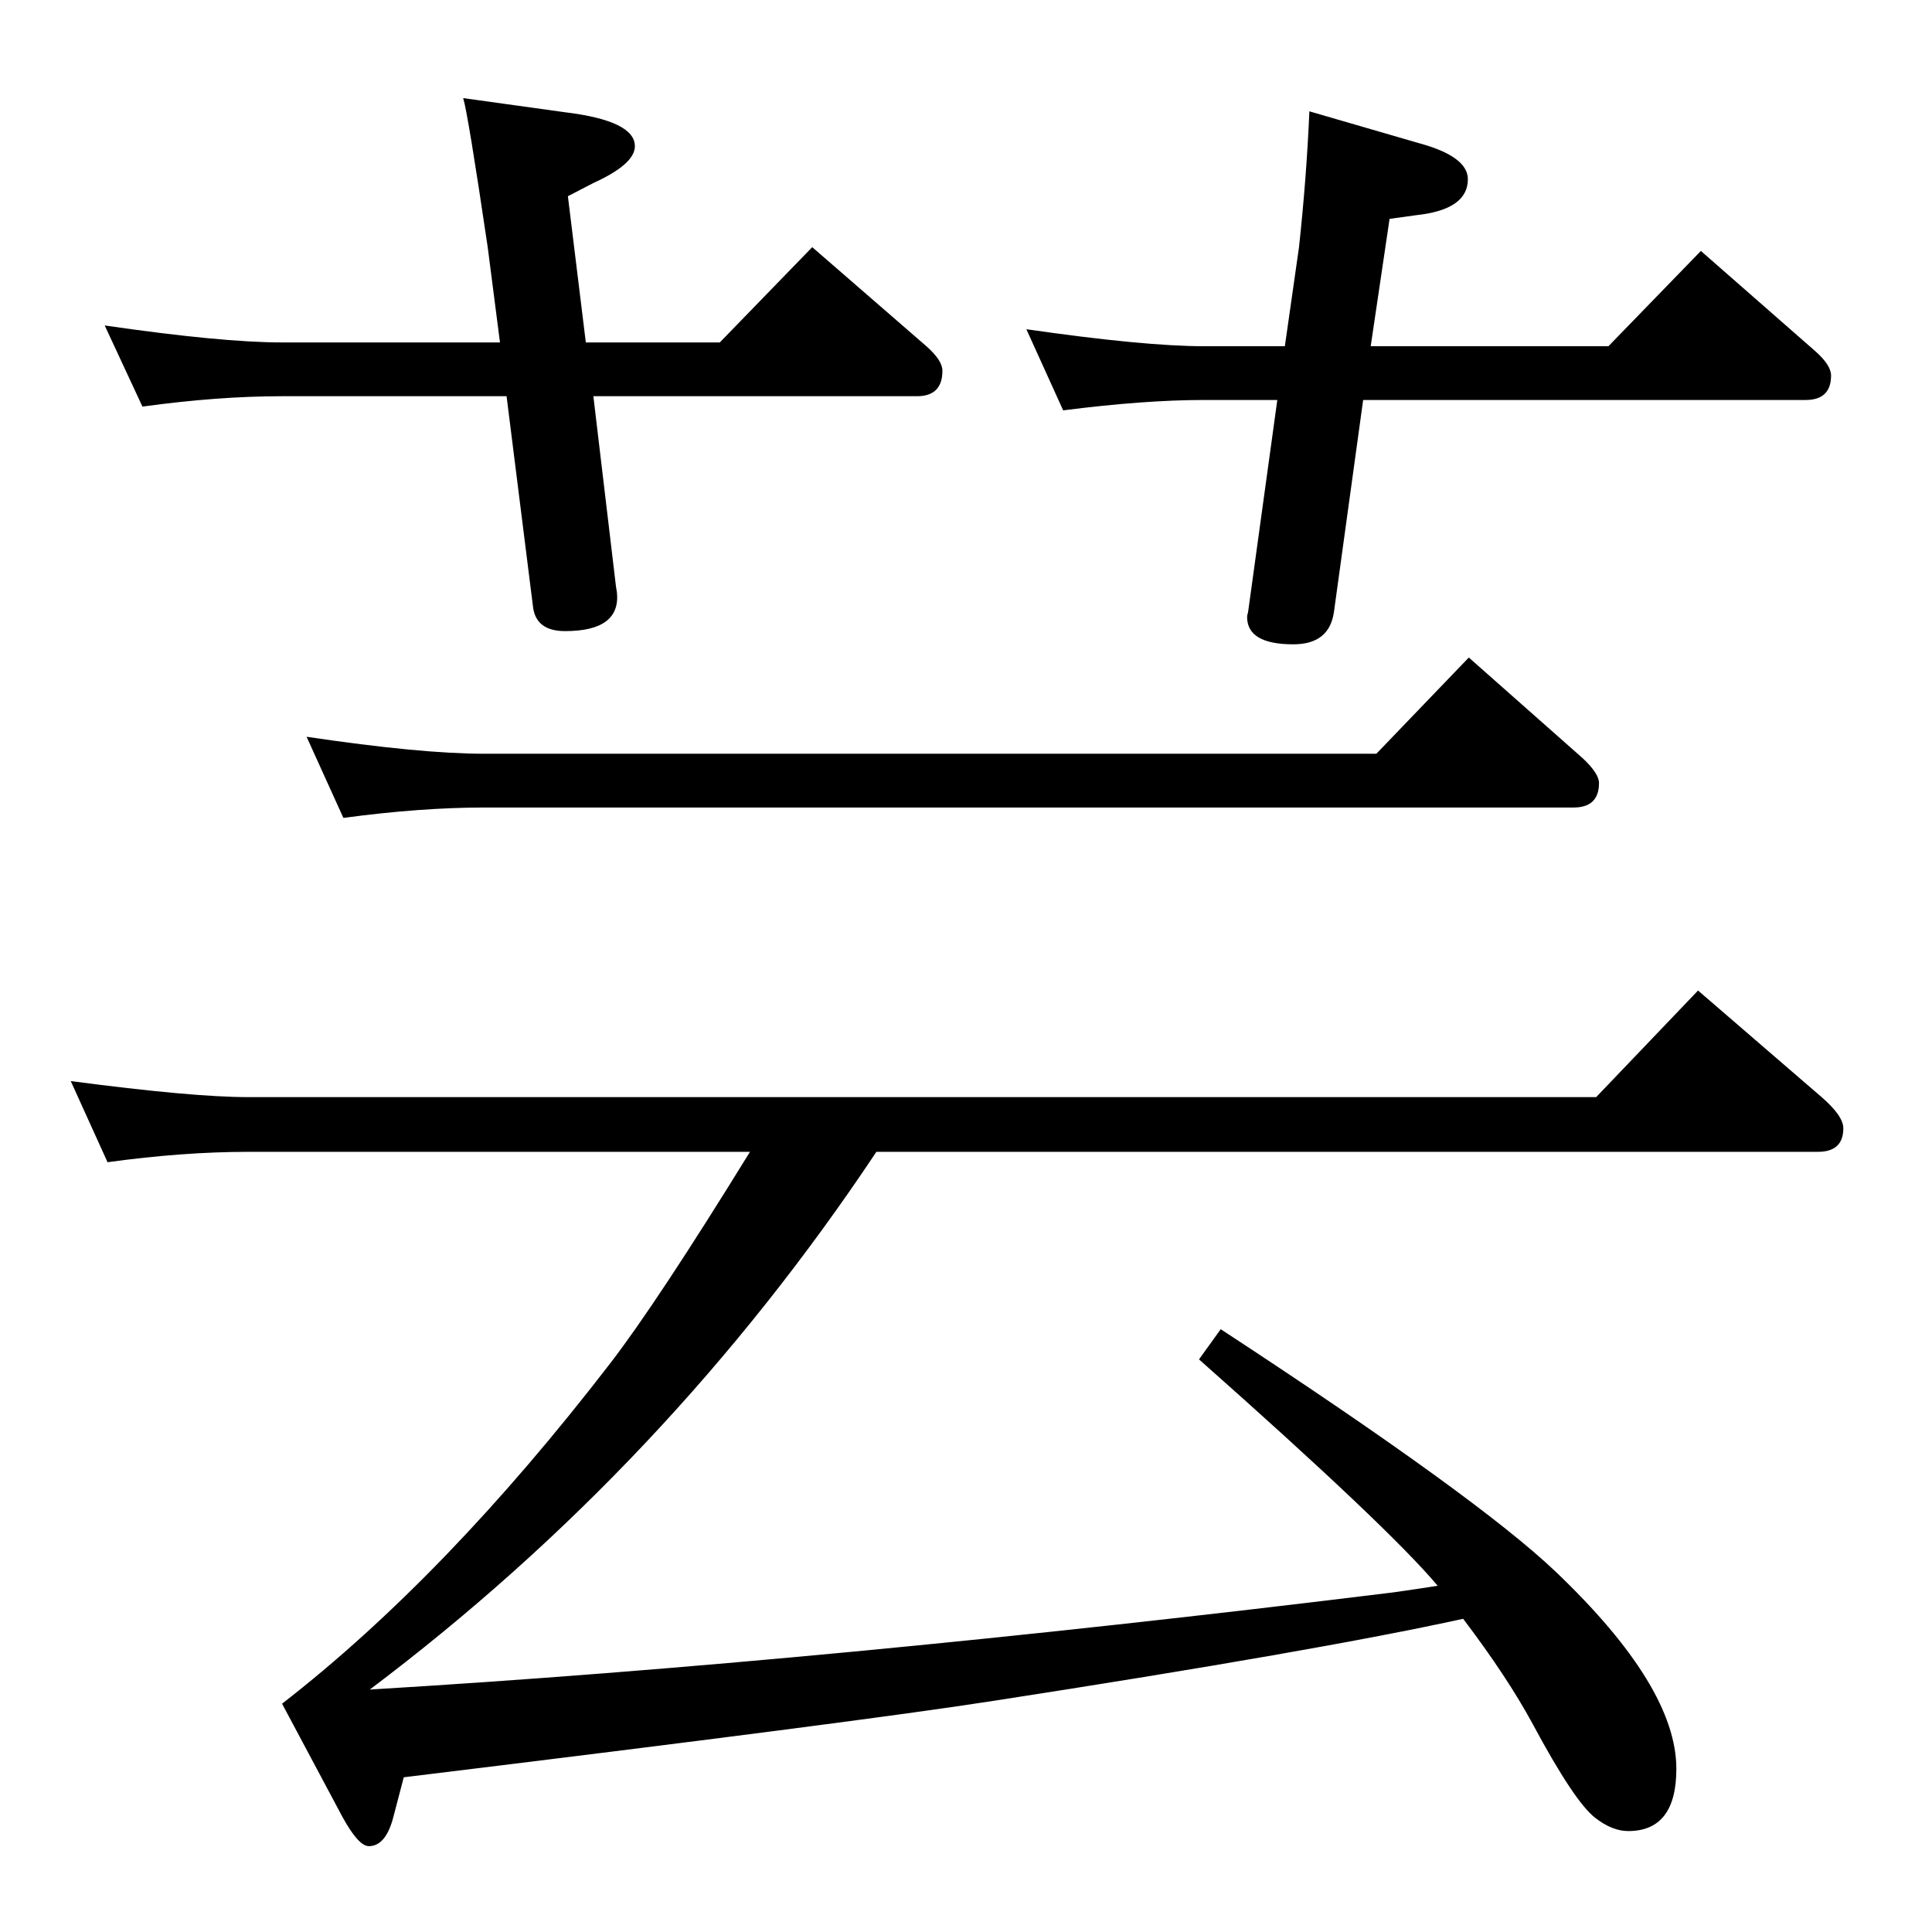 <?xml version="1.0" standalone="no"?>
<!DOCTYPE svg PUBLIC "-//W3C//DTD SVG 1.1//EN" "http://www.w3.org/Graphics/SVG/1.1/DTD/svg11.dtd" >
<svg xmlns="http://www.w3.org/2000/svg" xmlns:xlink="http://www.w3.org/1999/xlink" version="1.1" viewBox="0 -410 2048 2048">
  <g transform="matrix(1 0 0 -1 0 1638)">
   <path fill="currentColor"
d="M1445 1624l-31 -225q-5 -34 -43 -34q-49 0 -49 29q0 2 1 5l31 225h-78q-63 0 -149 -11l-39 86q125 -18 188 -18h86l15 105q8 74 11 144l117 -34q51 -14 51 -38q0 -32 -54 -38l-29 -4l-20 -135h252l98 101l121 -106q17 -15 17 -26q0 -26 -27 -26h-469zM621 1685h142
l98 101l121 -105q17 -15 17 -26q0 -27 -27 -27h-343l24 -202l1 -6q4 -41 -55 -41q-31 0 -34 26l-28 223h-238q-68 0 -148 -11l-40 86q124 -18 188 -18h231l-13 101q-21 142 -26 158l108 -15q74 -9 74 -36q0 -19 -44 -39l-27 -14zM1524 367q-52 62 -253 240l23 32
q272 -178 355 -257q128 -122 128 -209q0 -66 -51 -66q-17 0 -35 14q-22 17 -66 99q-27 50 -74 112q-155 -34 -498 -87q-141 -22 -625 -81l-11 -42q-8 -31 -26 -31q-11 0 -28 31l-64 120q174 135 348 361q50 65 148 224h-532q-69 0 -149 -11l-39 86q129 -17 188 -17h1429
l108 113l131 -113q23 -20 23 -33q0 -25 -27 -25h-998q-221 -332 -537 -570q484 29 1085 103q28 4 47 7zM1459 1249l98 102l121 -107q17 -16 17 -26q0 -26 -27 -26h-1155q-67 0 -149 -11l-39 86q121 -18 188 -18h946z" />
  </g>

</svg>
